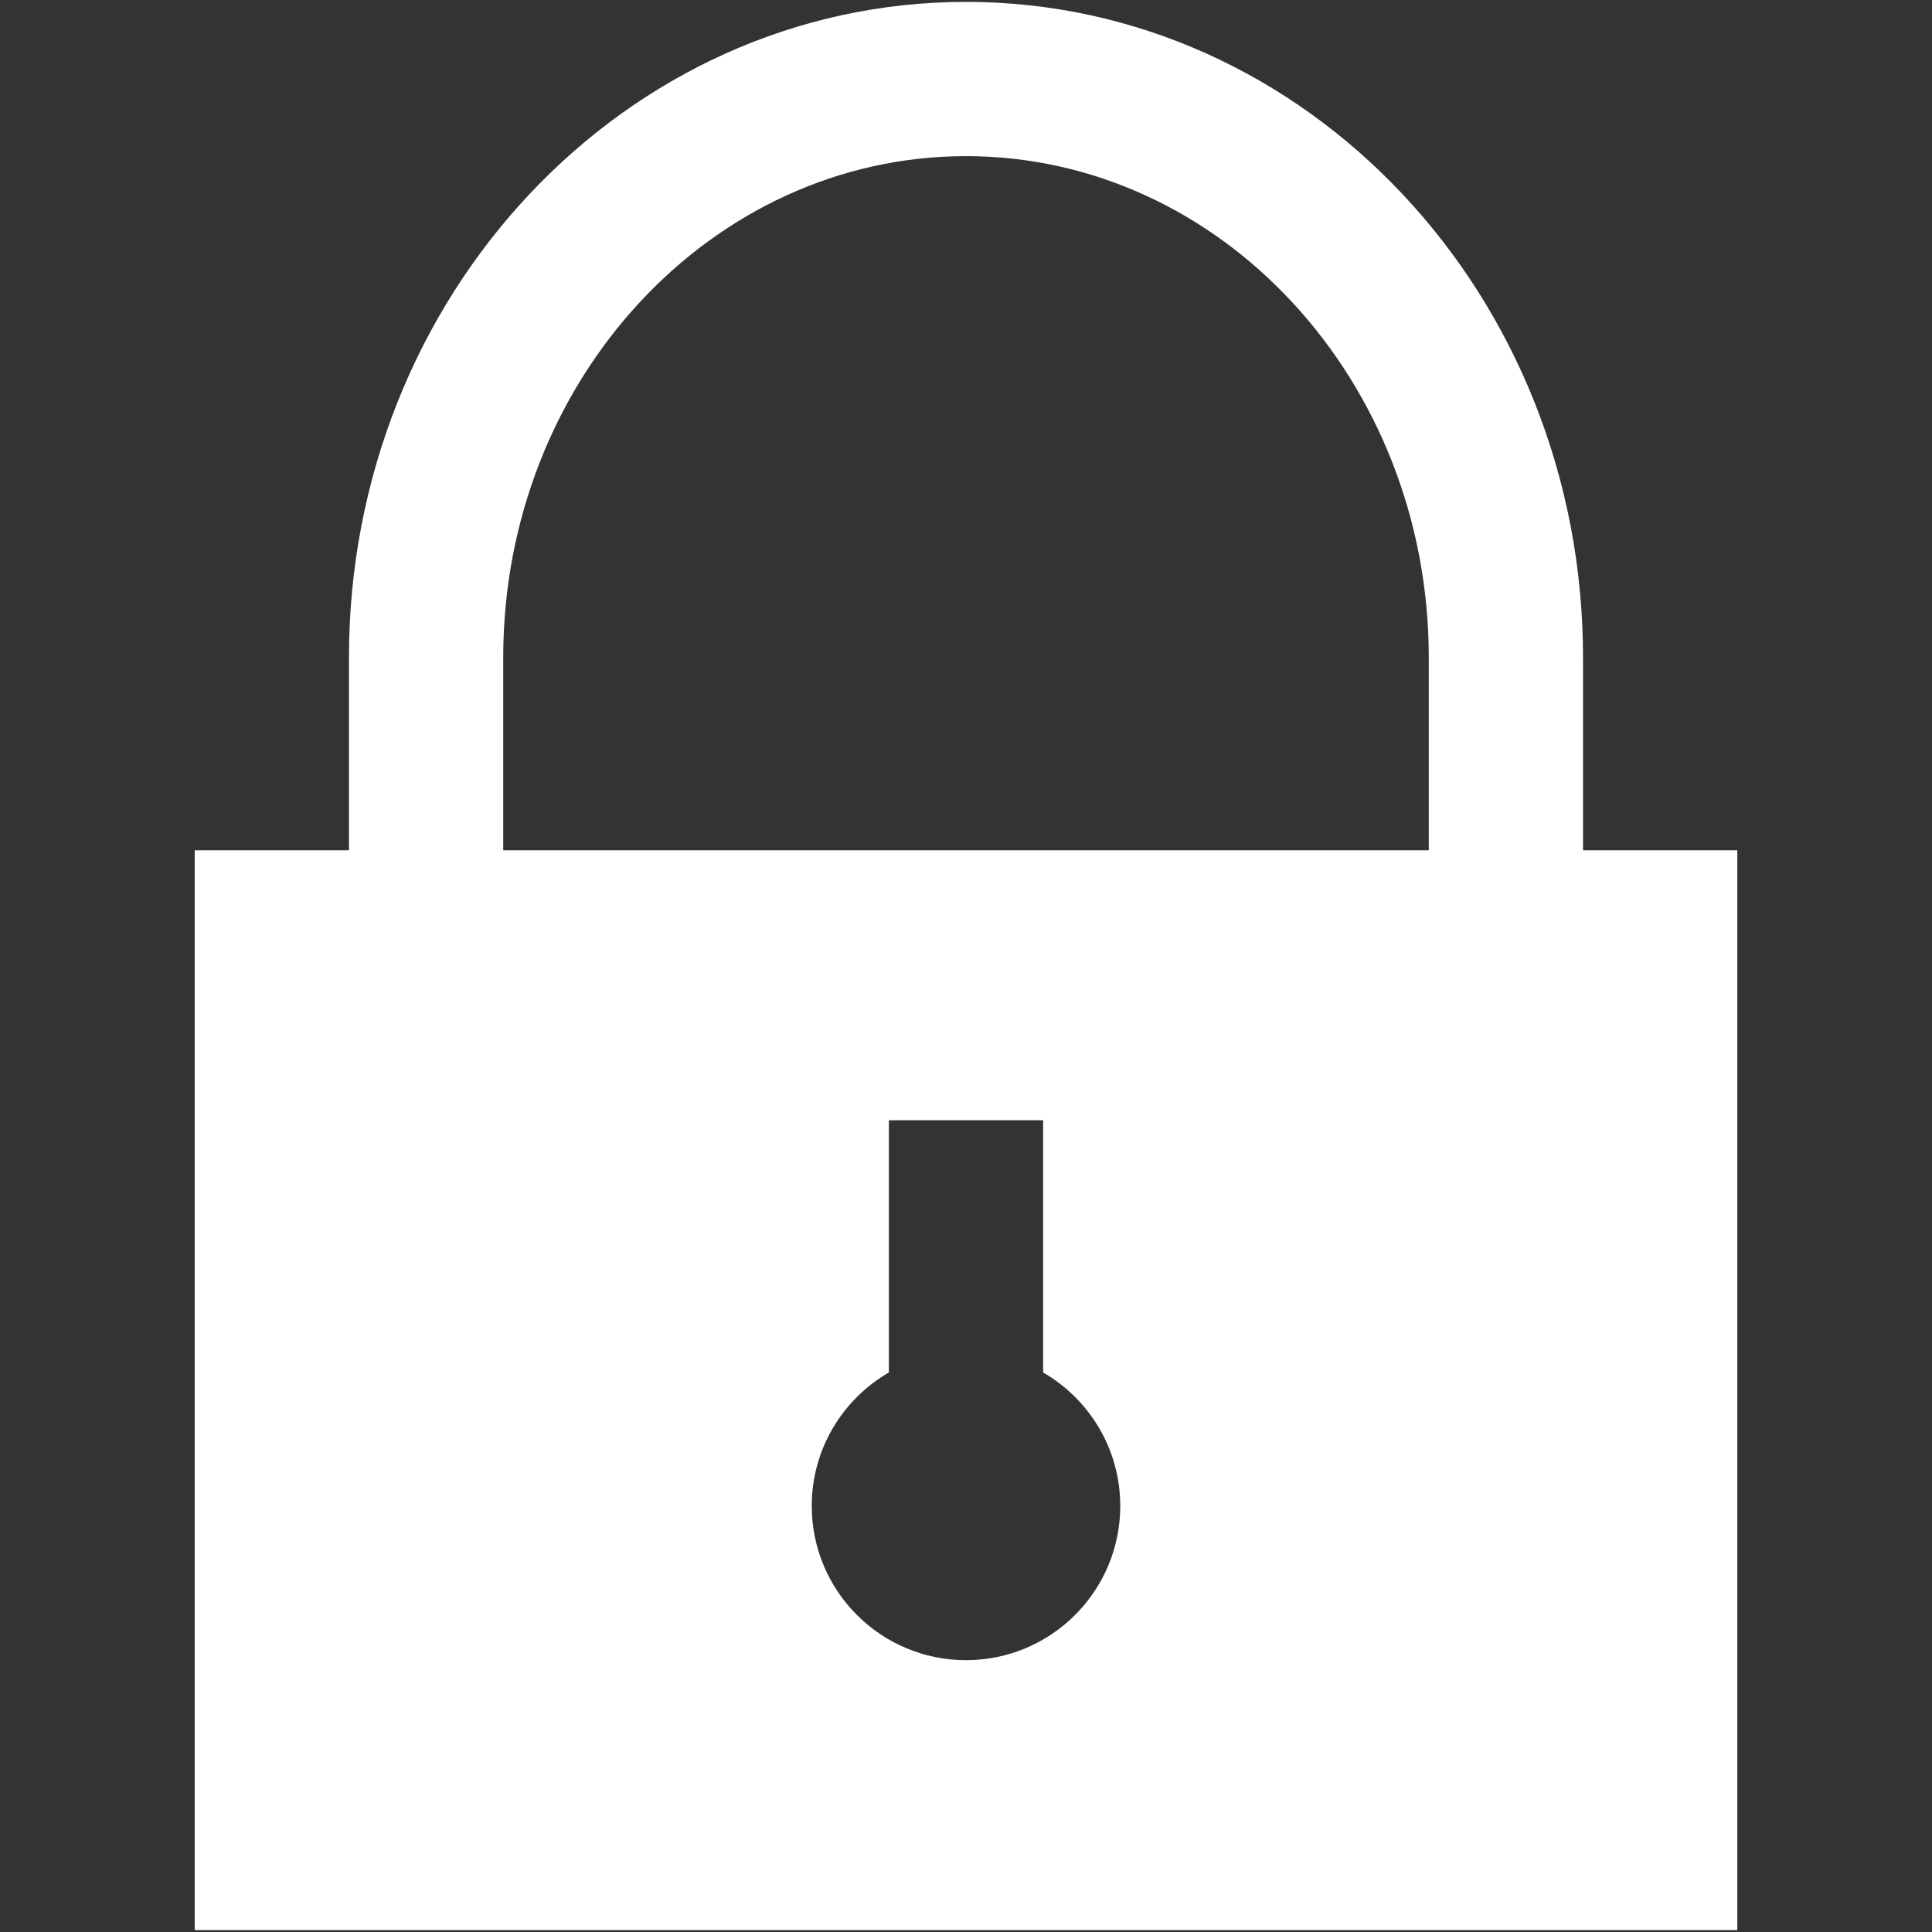 <?xml version="1.0" encoding="iso-8859-1"?>
<!DOCTYPE svg PUBLIC "-//W3C//DTD SVG 1.1//EN" "http://www.w3.org/Graphics/SVG/1.1/DTD/svg11.dtd">
<svg 
 version="1.1" xmlns="http://www.w3.org/2000/svg" xmlns:xlink="http://www.w3.org/1999/xlink" x="0px" y="0px" width="512px"
	 height="512px" viewBox="0 0 512 512" style="enable-background:new 0 0 512 512;" xml:space="preserve"
><rect x="0" y="0" width="512" height="512" fill="#333333" stroke="none"/><g id="afcae5a789ccd549f9c6e2a2f80c31ed"><g></g><g fill="#ffffff"><path style="display: inline;" d="M419.52,225.34v-51.1C419.52,78.288,346.312,0.5,256,0.5c-90.311,0-163.521,77.788-163.521,173.74
		v51.1H51.6v268.275V511.5H460.4V225.34H419.52z M256,439.961c-22.576,0-40.88-18.305-40.88-40.881
		c0-15.121,8.232-28.293,20.44-35.366V296.88h40.879v66.834c12.208,7.073,20.44,20.245,20.44,35.366
		C296.88,421.656,278.576,439.961,256,439.961z M133.36,225.34v-51.1c0-73.261,55.016-132.86,122.64-132.86
		s122.641,59.599,122.641,132.86v51.1H133.36z"></path></g></g></svg>